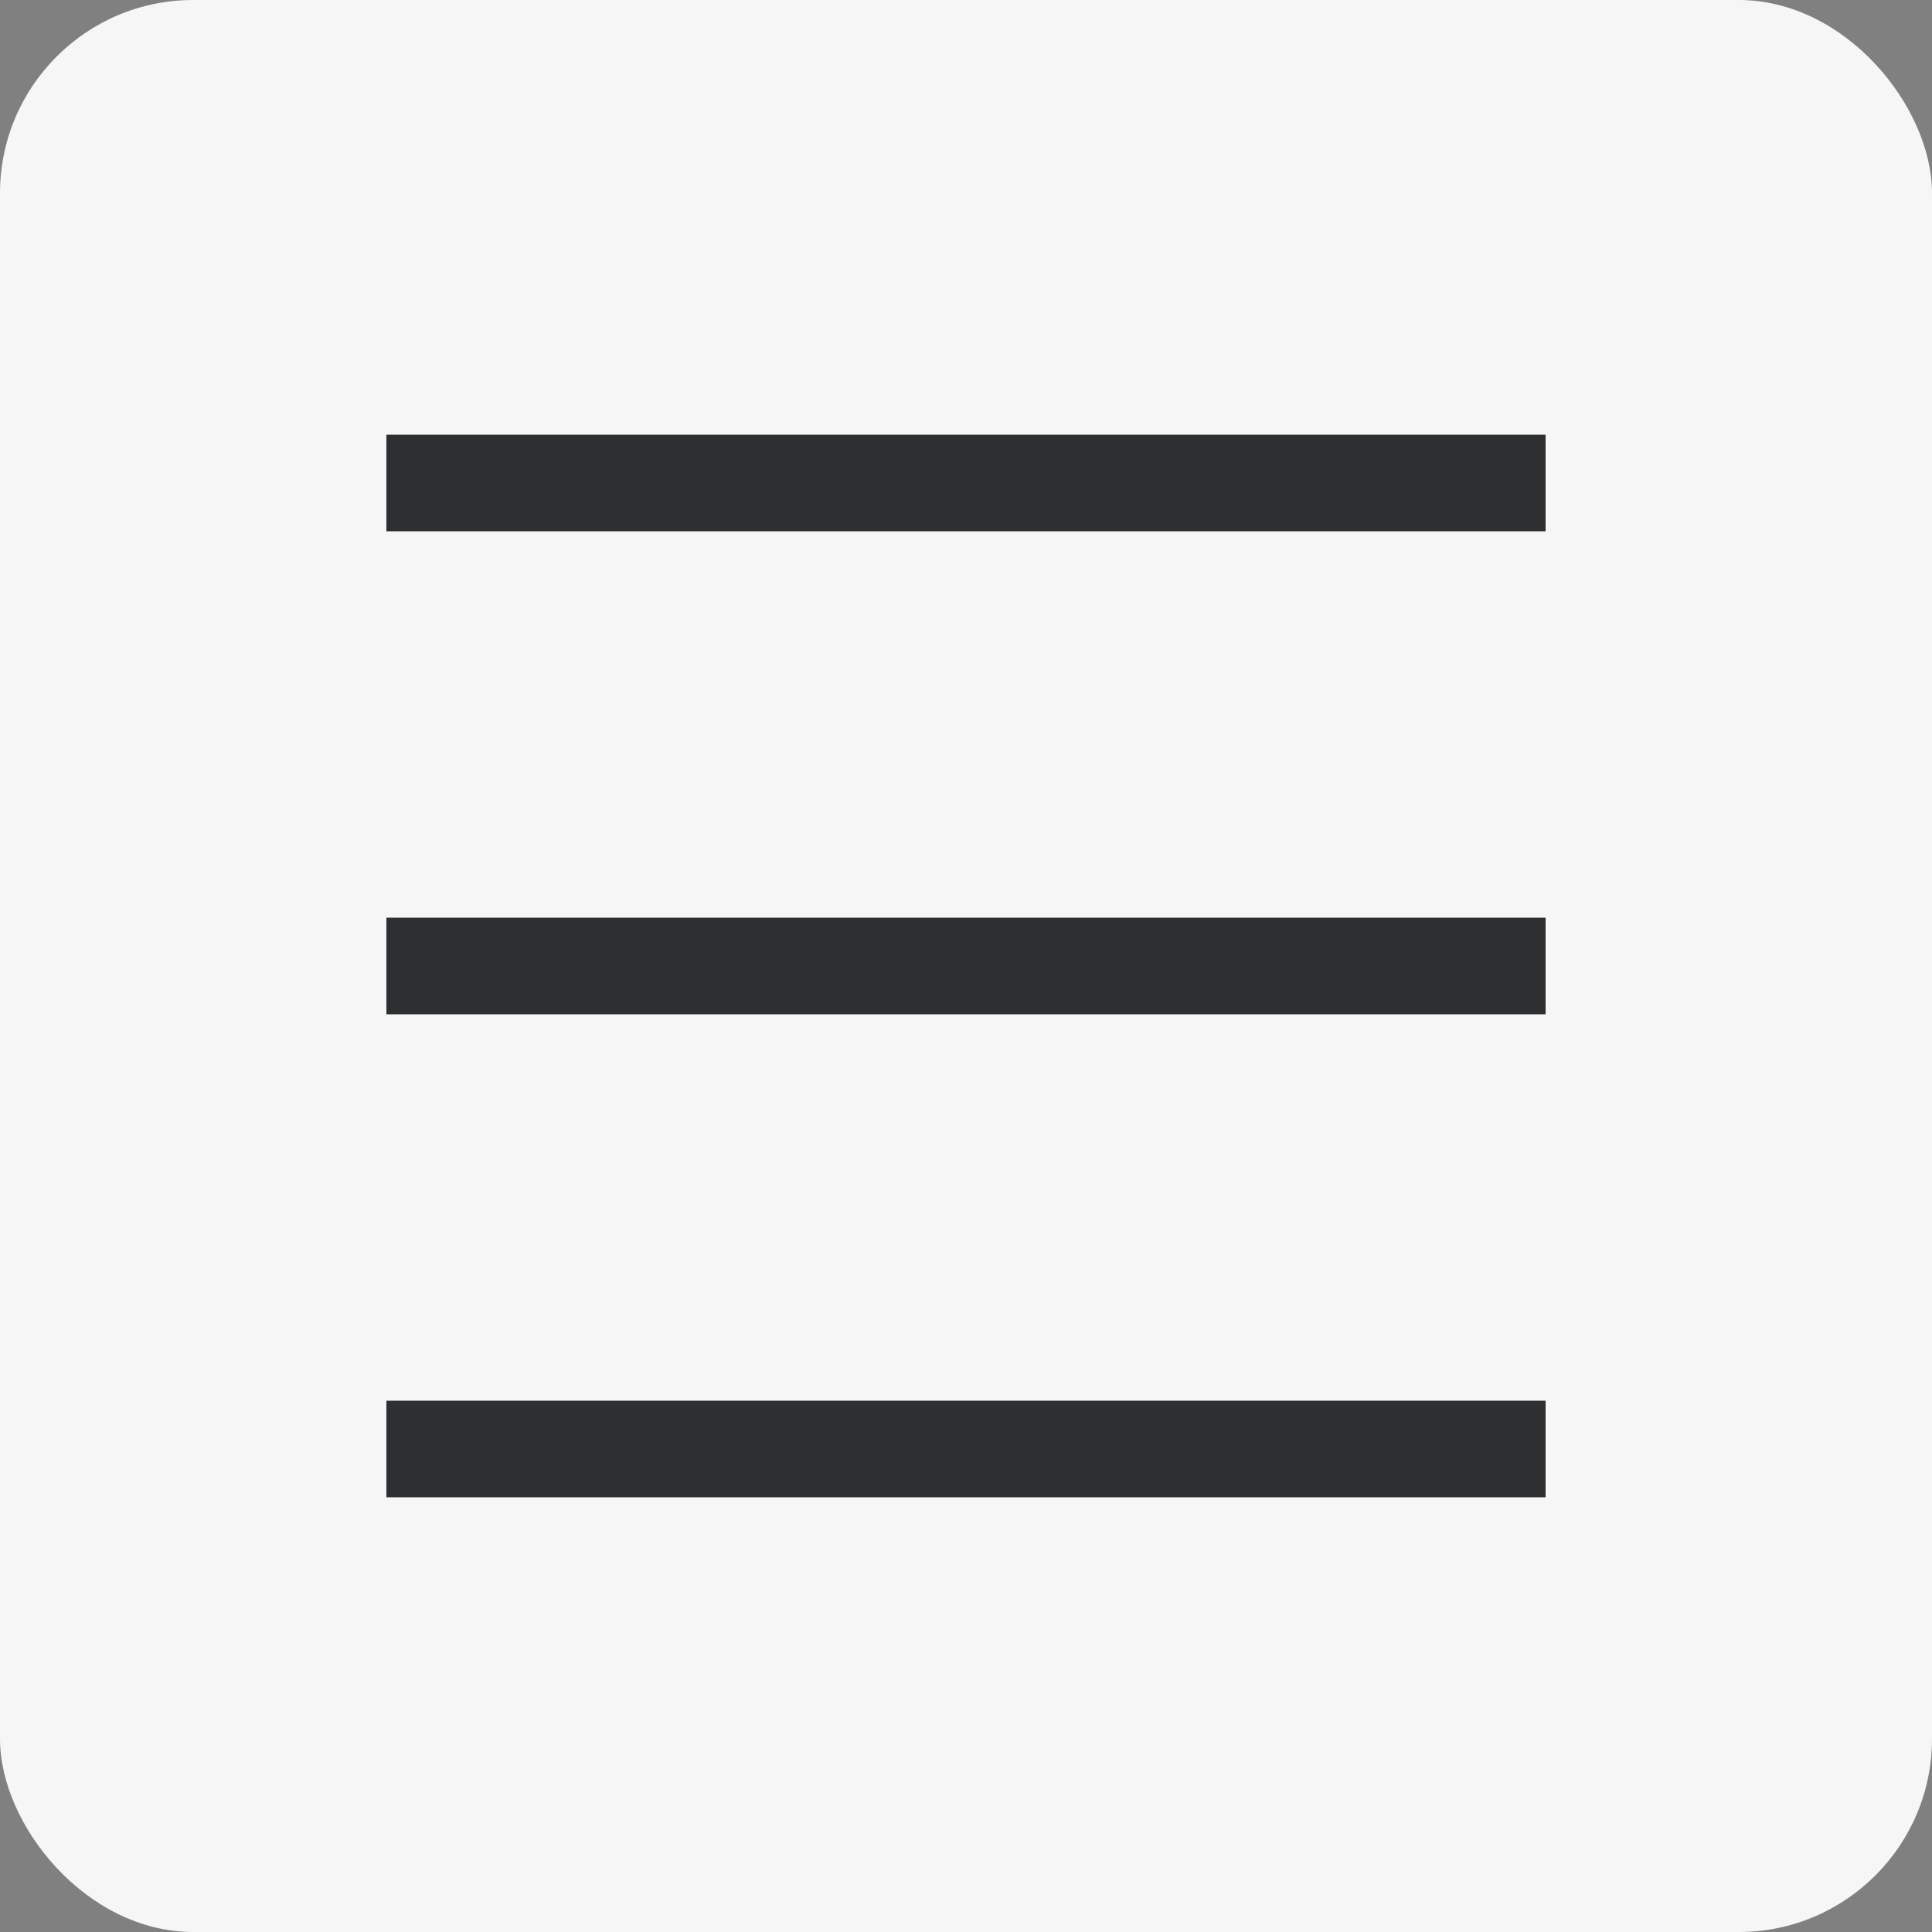 <svg width="40" height="40" viewBox="0 0 40 40" fill="#2e2f31" xmlns="http://www.w3.org/2000/svg">
<rect x="0" y="0" width="40" height="40" fill="#808080" stroke="none"/>
<rect width="40" height="40" rx="4" fill="#f6f6f6"/>
<rect x="8" y="9" width="24" height="2" fill="#2e2f31"/>
<rect x="8" y="19" width="24" height="2" fill="#2e2f31"/>
<rect x="8" y="29" width="24" height="2" fill="#2e2f31"/>
</svg>

